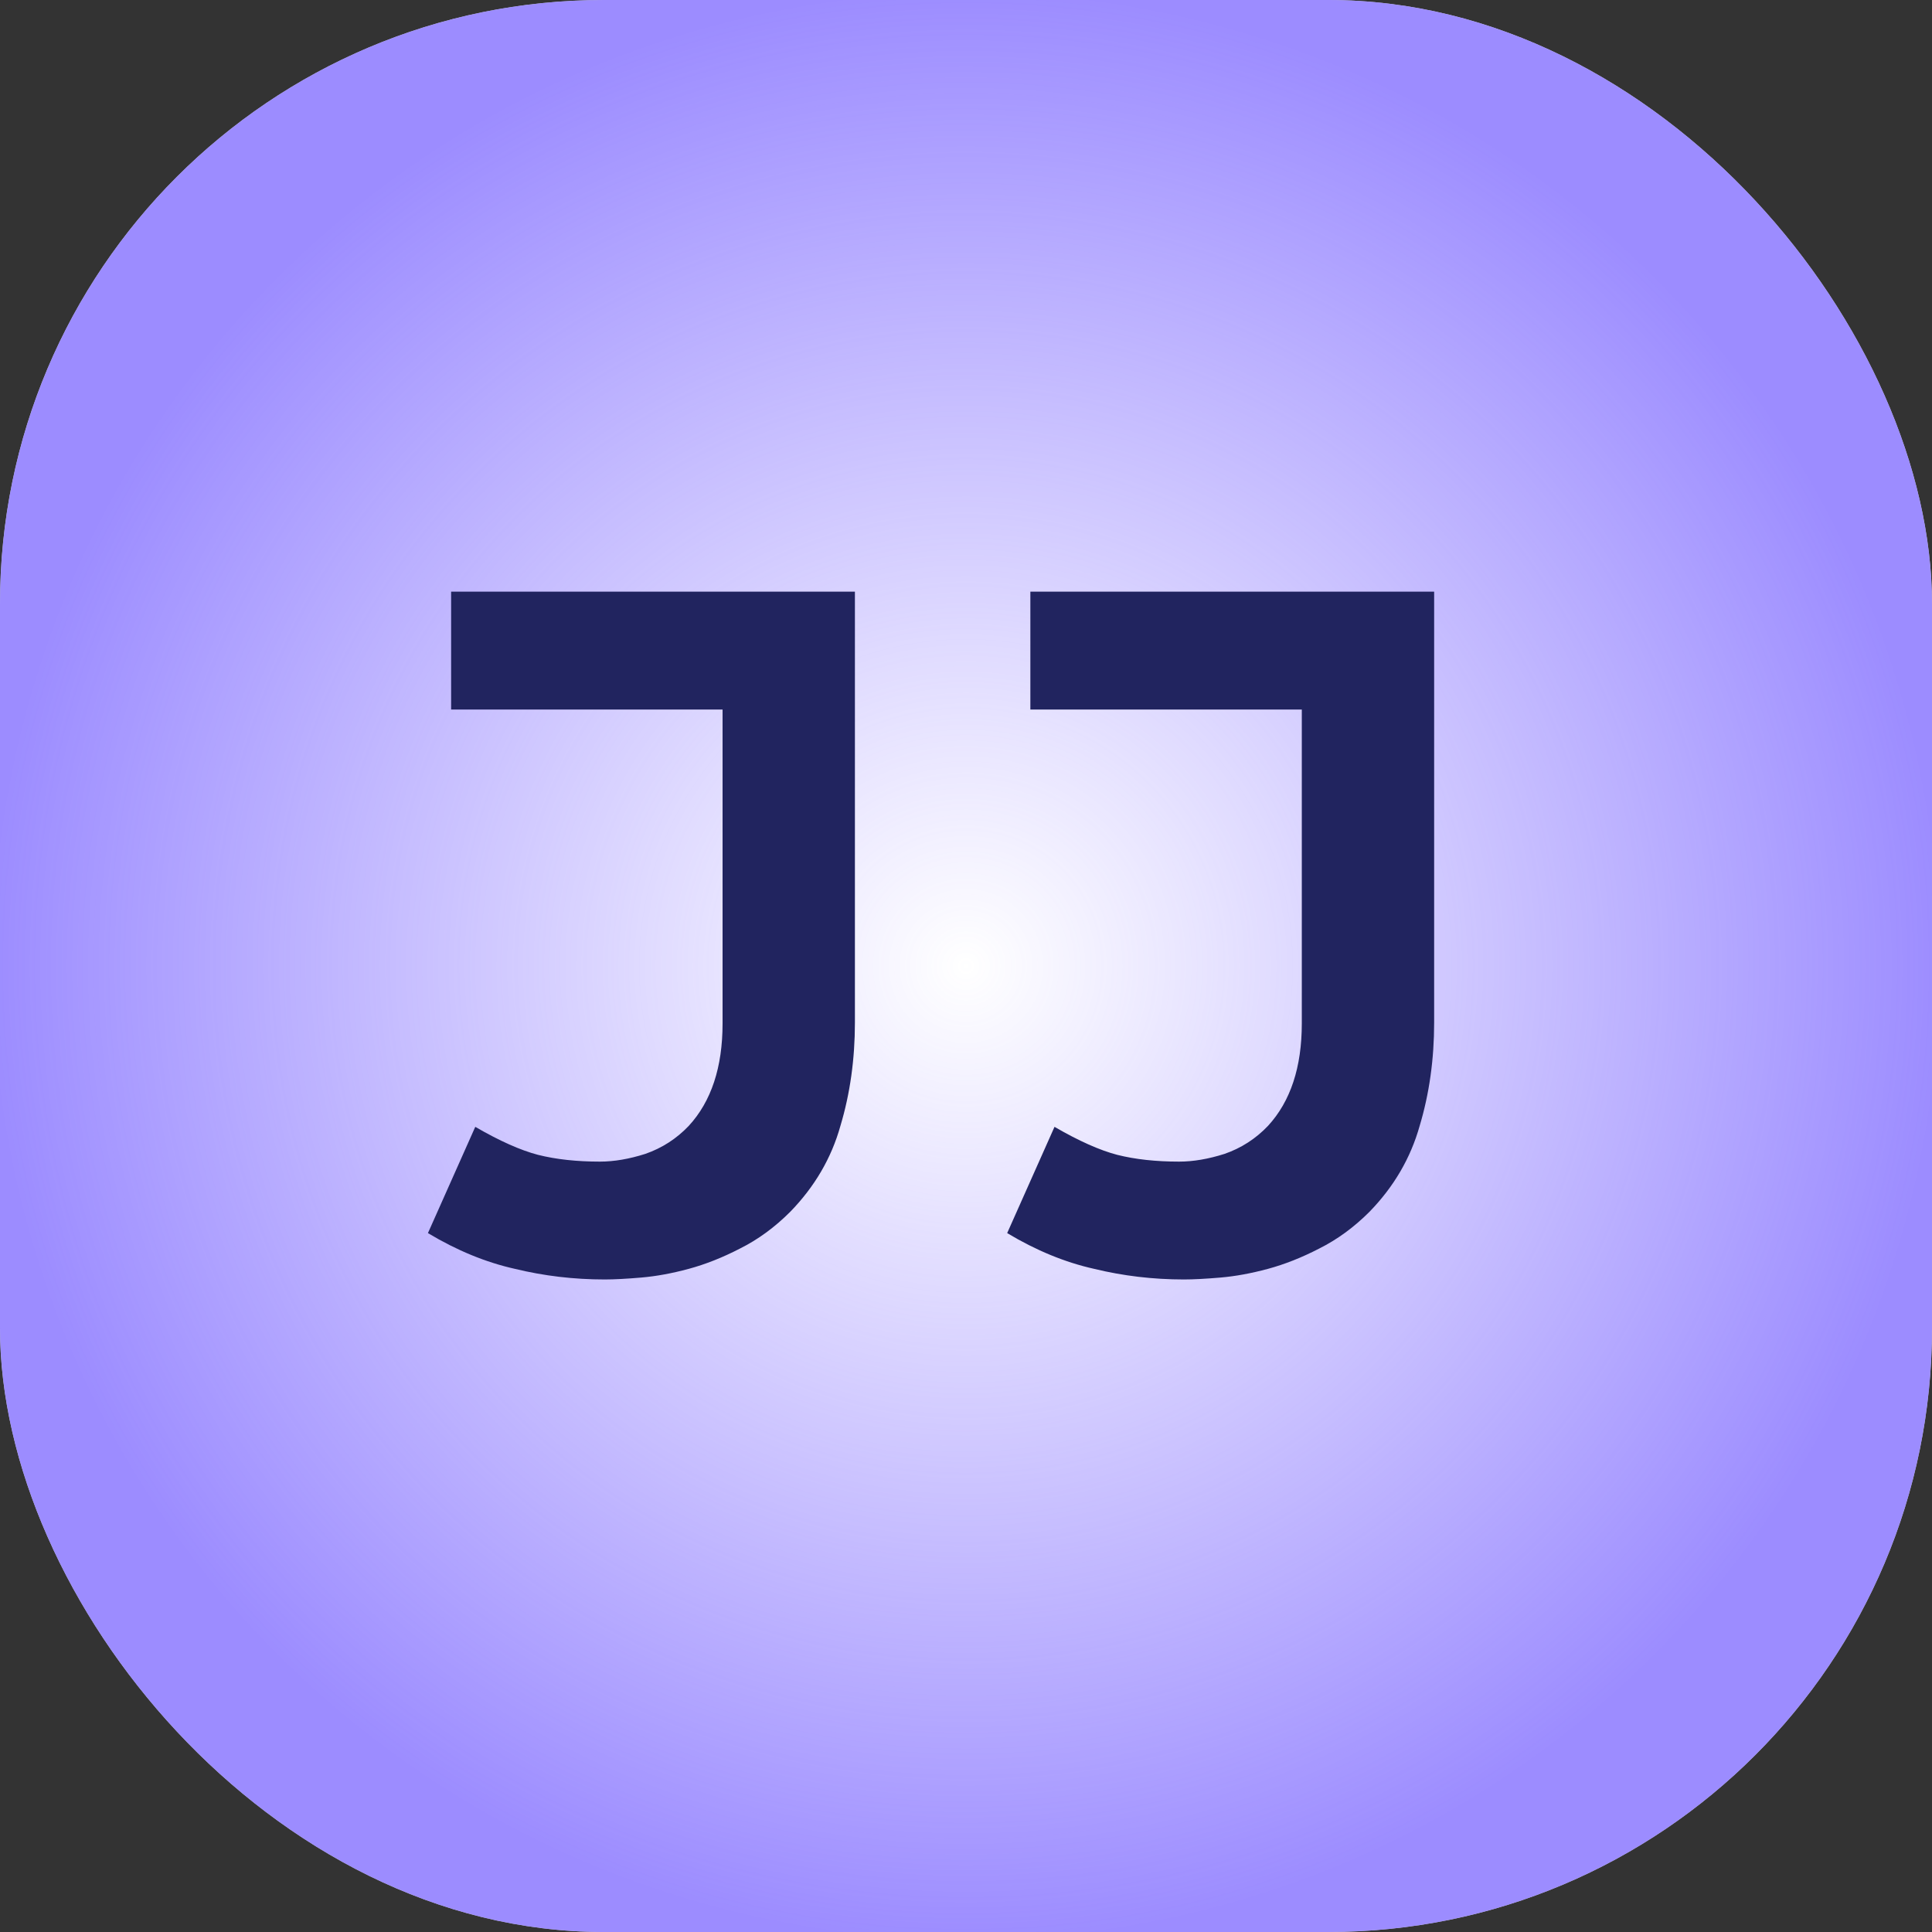 <svg width="32" height="32" viewBox="0 0 32 32" fill="none" xmlns="http://www.w3.org/2000/svg">
<rect x="0" y="0" width="32" height="32" fill="#333333" stroke="none"/>
<rect width="32" height="32" rx="10" fill="white"/>
<rect width="32" height="32" rx="10" fill="url(#paint0_radial_679_8559)" fill-opacity="0.8"/>
<path d="M7.472 9.8H14.16V16.936C14.16 17.544 14.08 18.115 13.92 18.648C13.771 19.181 13.493 19.656 13.088 20.072C12.832 20.328 12.555 20.531 12.256 20.68C11.968 20.829 11.685 20.941 11.408 21.016C11.131 21.091 10.869 21.139 10.624 21.16C10.379 21.181 10.176 21.192 10.016 21.192C9.504 21.192 9.008 21.133 8.528 21.016C8.048 20.909 7.568 20.712 7.088 20.424L7.872 18.664C8.277 18.899 8.624 19.053 8.912 19.128C9.211 19.203 9.552 19.24 9.936 19.24C10.171 19.24 10.421 19.197 10.688 19.112C10.965 19.016 11.205 18.861 11.408 18.648C11.781 18.243 11.968 17.677 11.968 16.952V11.752H7.472V9.8ZM17.066 9.8H23.754V16.936C23.754 17.544 23.674 18.115 23.514 18.648C23.364 19.181 23.087 19.656 22.682 20.072C22.426 20.328 22.148 20.531 21.85 20.68C21.562 20.829 21.279 20.941 21.002 21.016C20.724 21.091 20.463 21.139 20.218 21.16C19.972 21.181 19.77 21.192 19.61 21.192C19.098 21.192 18.602 21.133 18.122 21.016C17.642 20.909 17.162 20.712 16.682 20.424L17.466 18.664C17.871 18.899 18.218 19.053 18.506 19.128C18.804 19.203 19.146 19.24 19.53 19.24C19.764 19.24 20.015 19.197 20.282 19.112C20.559 19.016 20.799 18.861 21.002 18.648C21.375 18.243 21.562 17.677 21.562 16.952V11.752H17.066V9.8Z" fill="#21245F"/>
<defs>
<radialGradient id="paint0_radial_679_8559" cx="0" cy="0" r="1" gradientUnits="userSpaceOnUse" gradientTransform="translate(16 16) rotate(90) scale(16)">
<stop stop-color="#6F58FF"/>
<stop offset="0" stop-color="#7C68FF" stop-opacity="0"/>
<stop offset="1" stop-color="#7660FF" stop-opacity="0.9"/>
</radialGradient>
</defs>
</svg>
